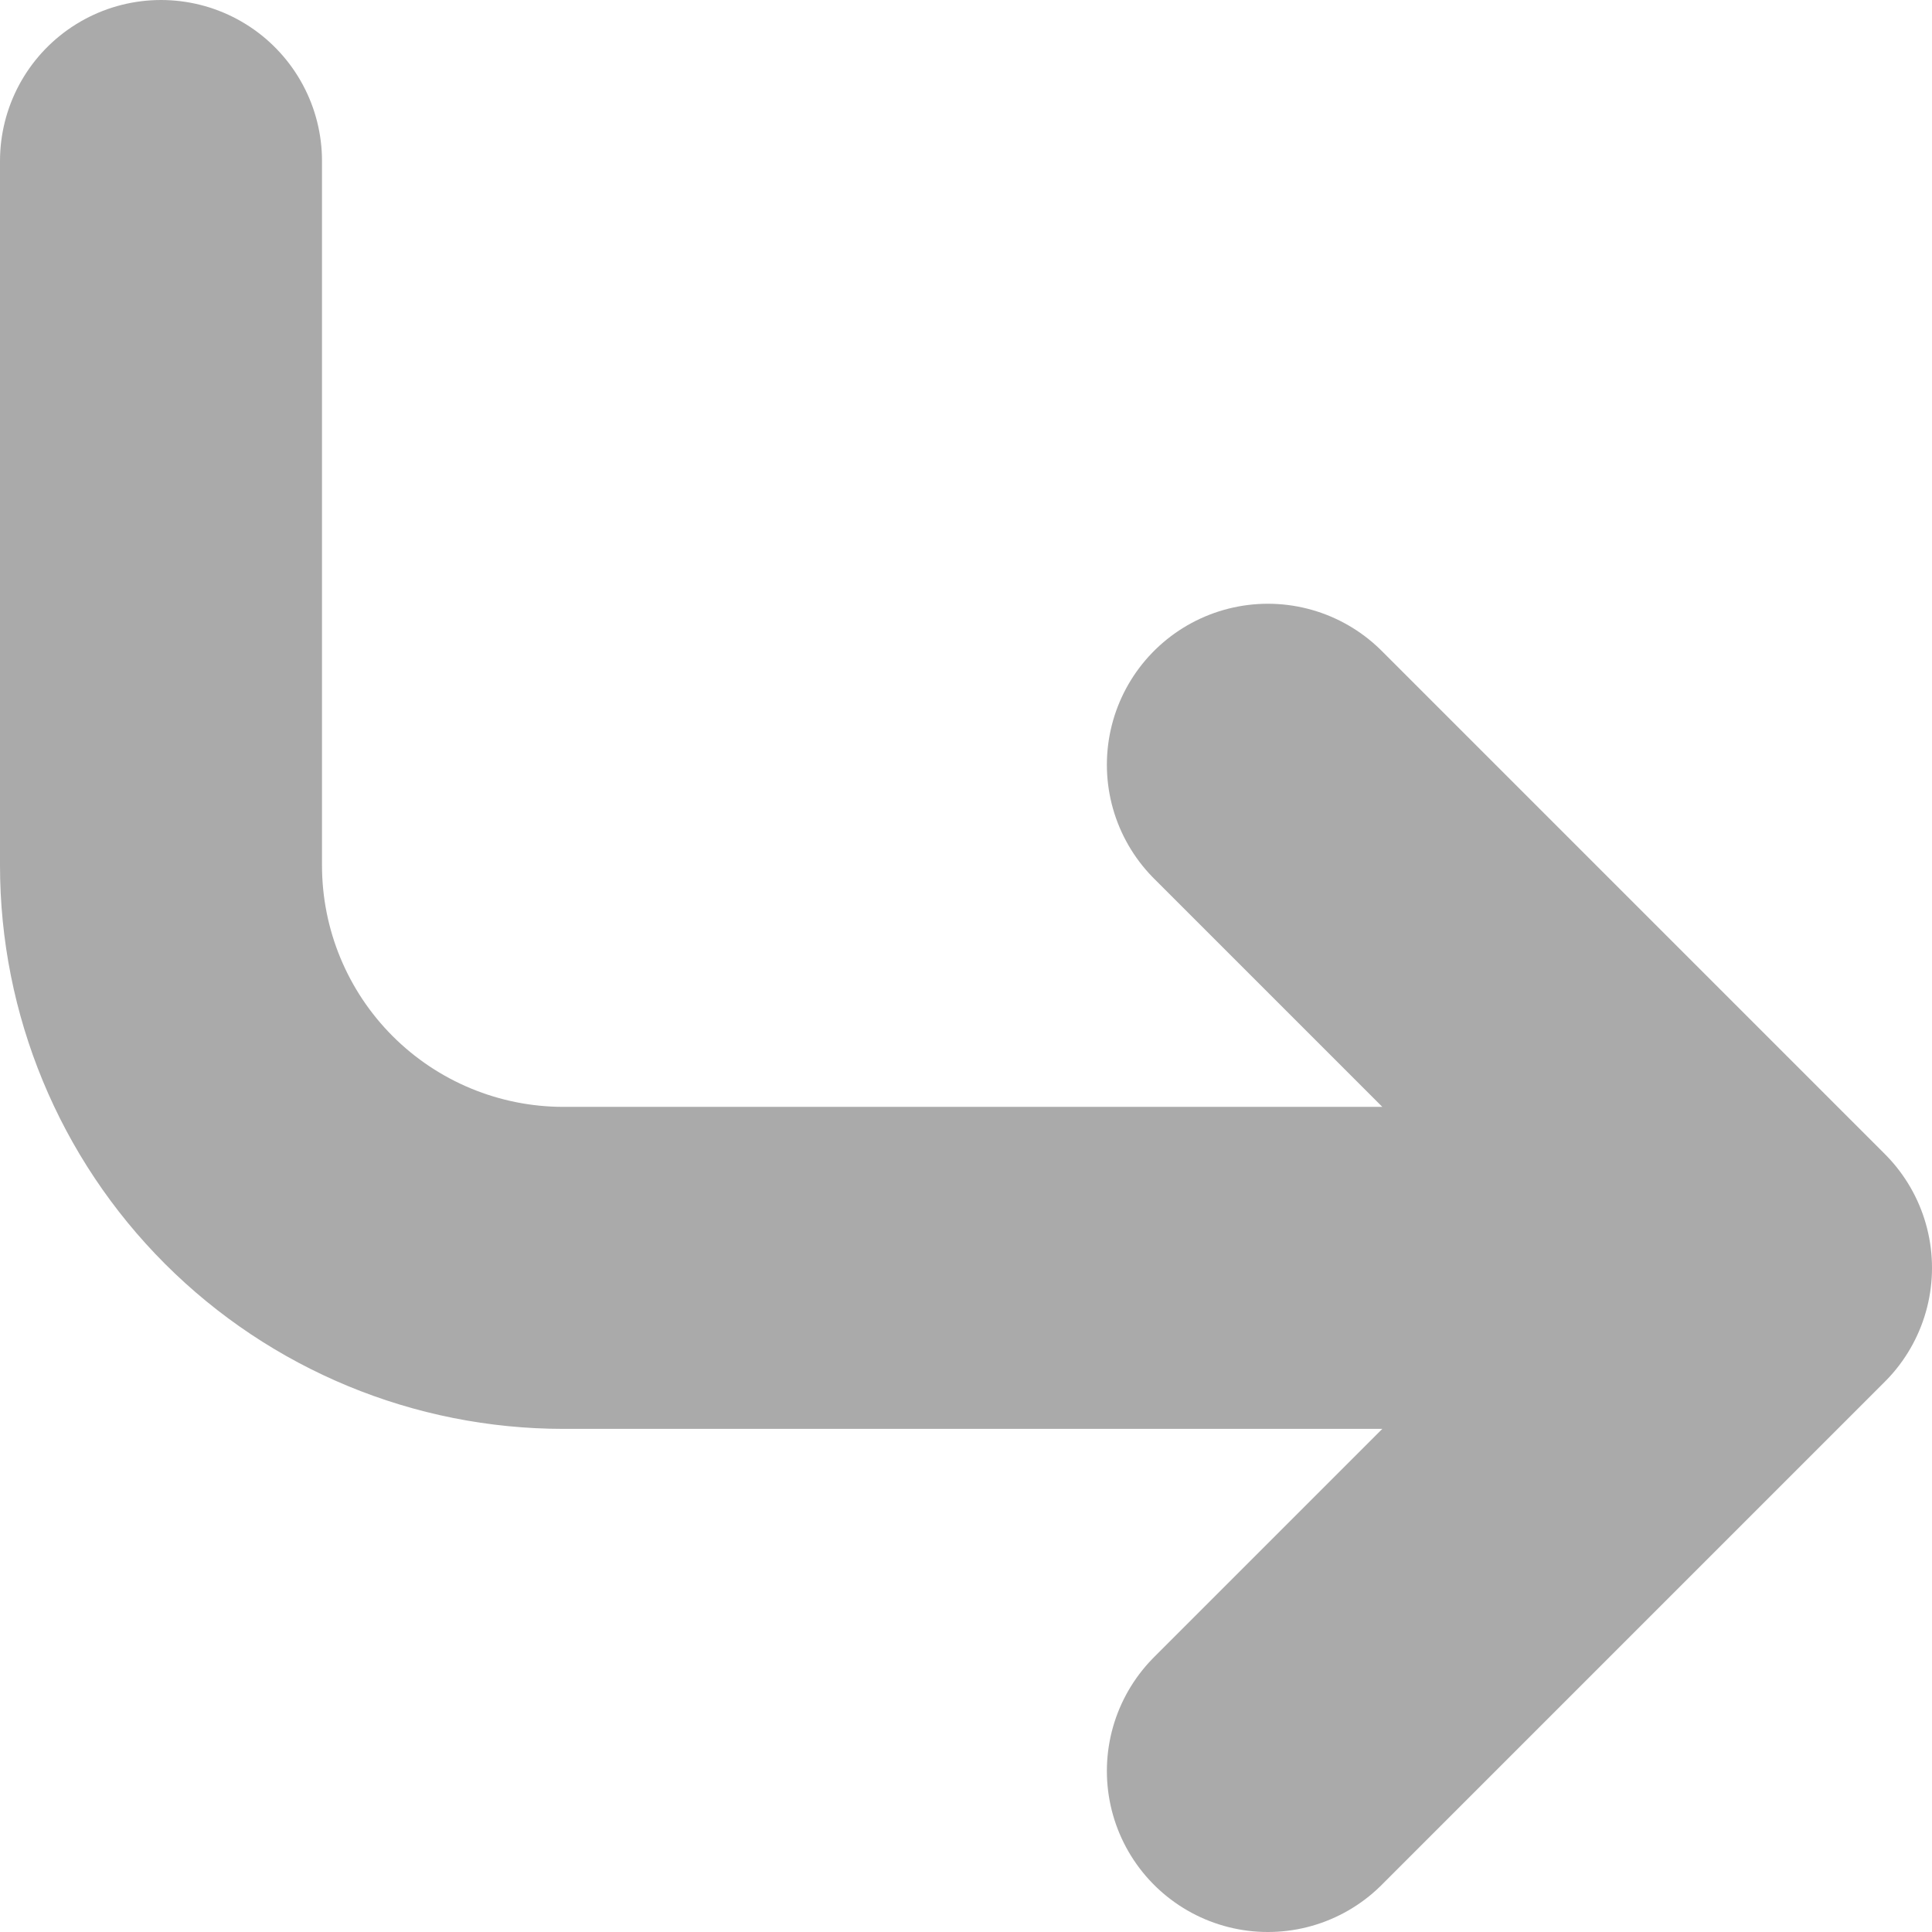 <svg width="12" height="12" viewBox="0 0 12 12" fill="none" xmlns="http://www.w3.org/2000/svg">
<path d="M7.875 4.75L11 7.875M11 7.875L7.875 11M11 7.875L3.5 7.875C2.837 7.875 2.201 7.612 1.732 7.143C1.263 6.674 1 6.038 1 5.375V1" stroke="#AAAAAA" stroke-width="2" stroke-linecap="round" stroke-linejoin="round"/>
</svg>
